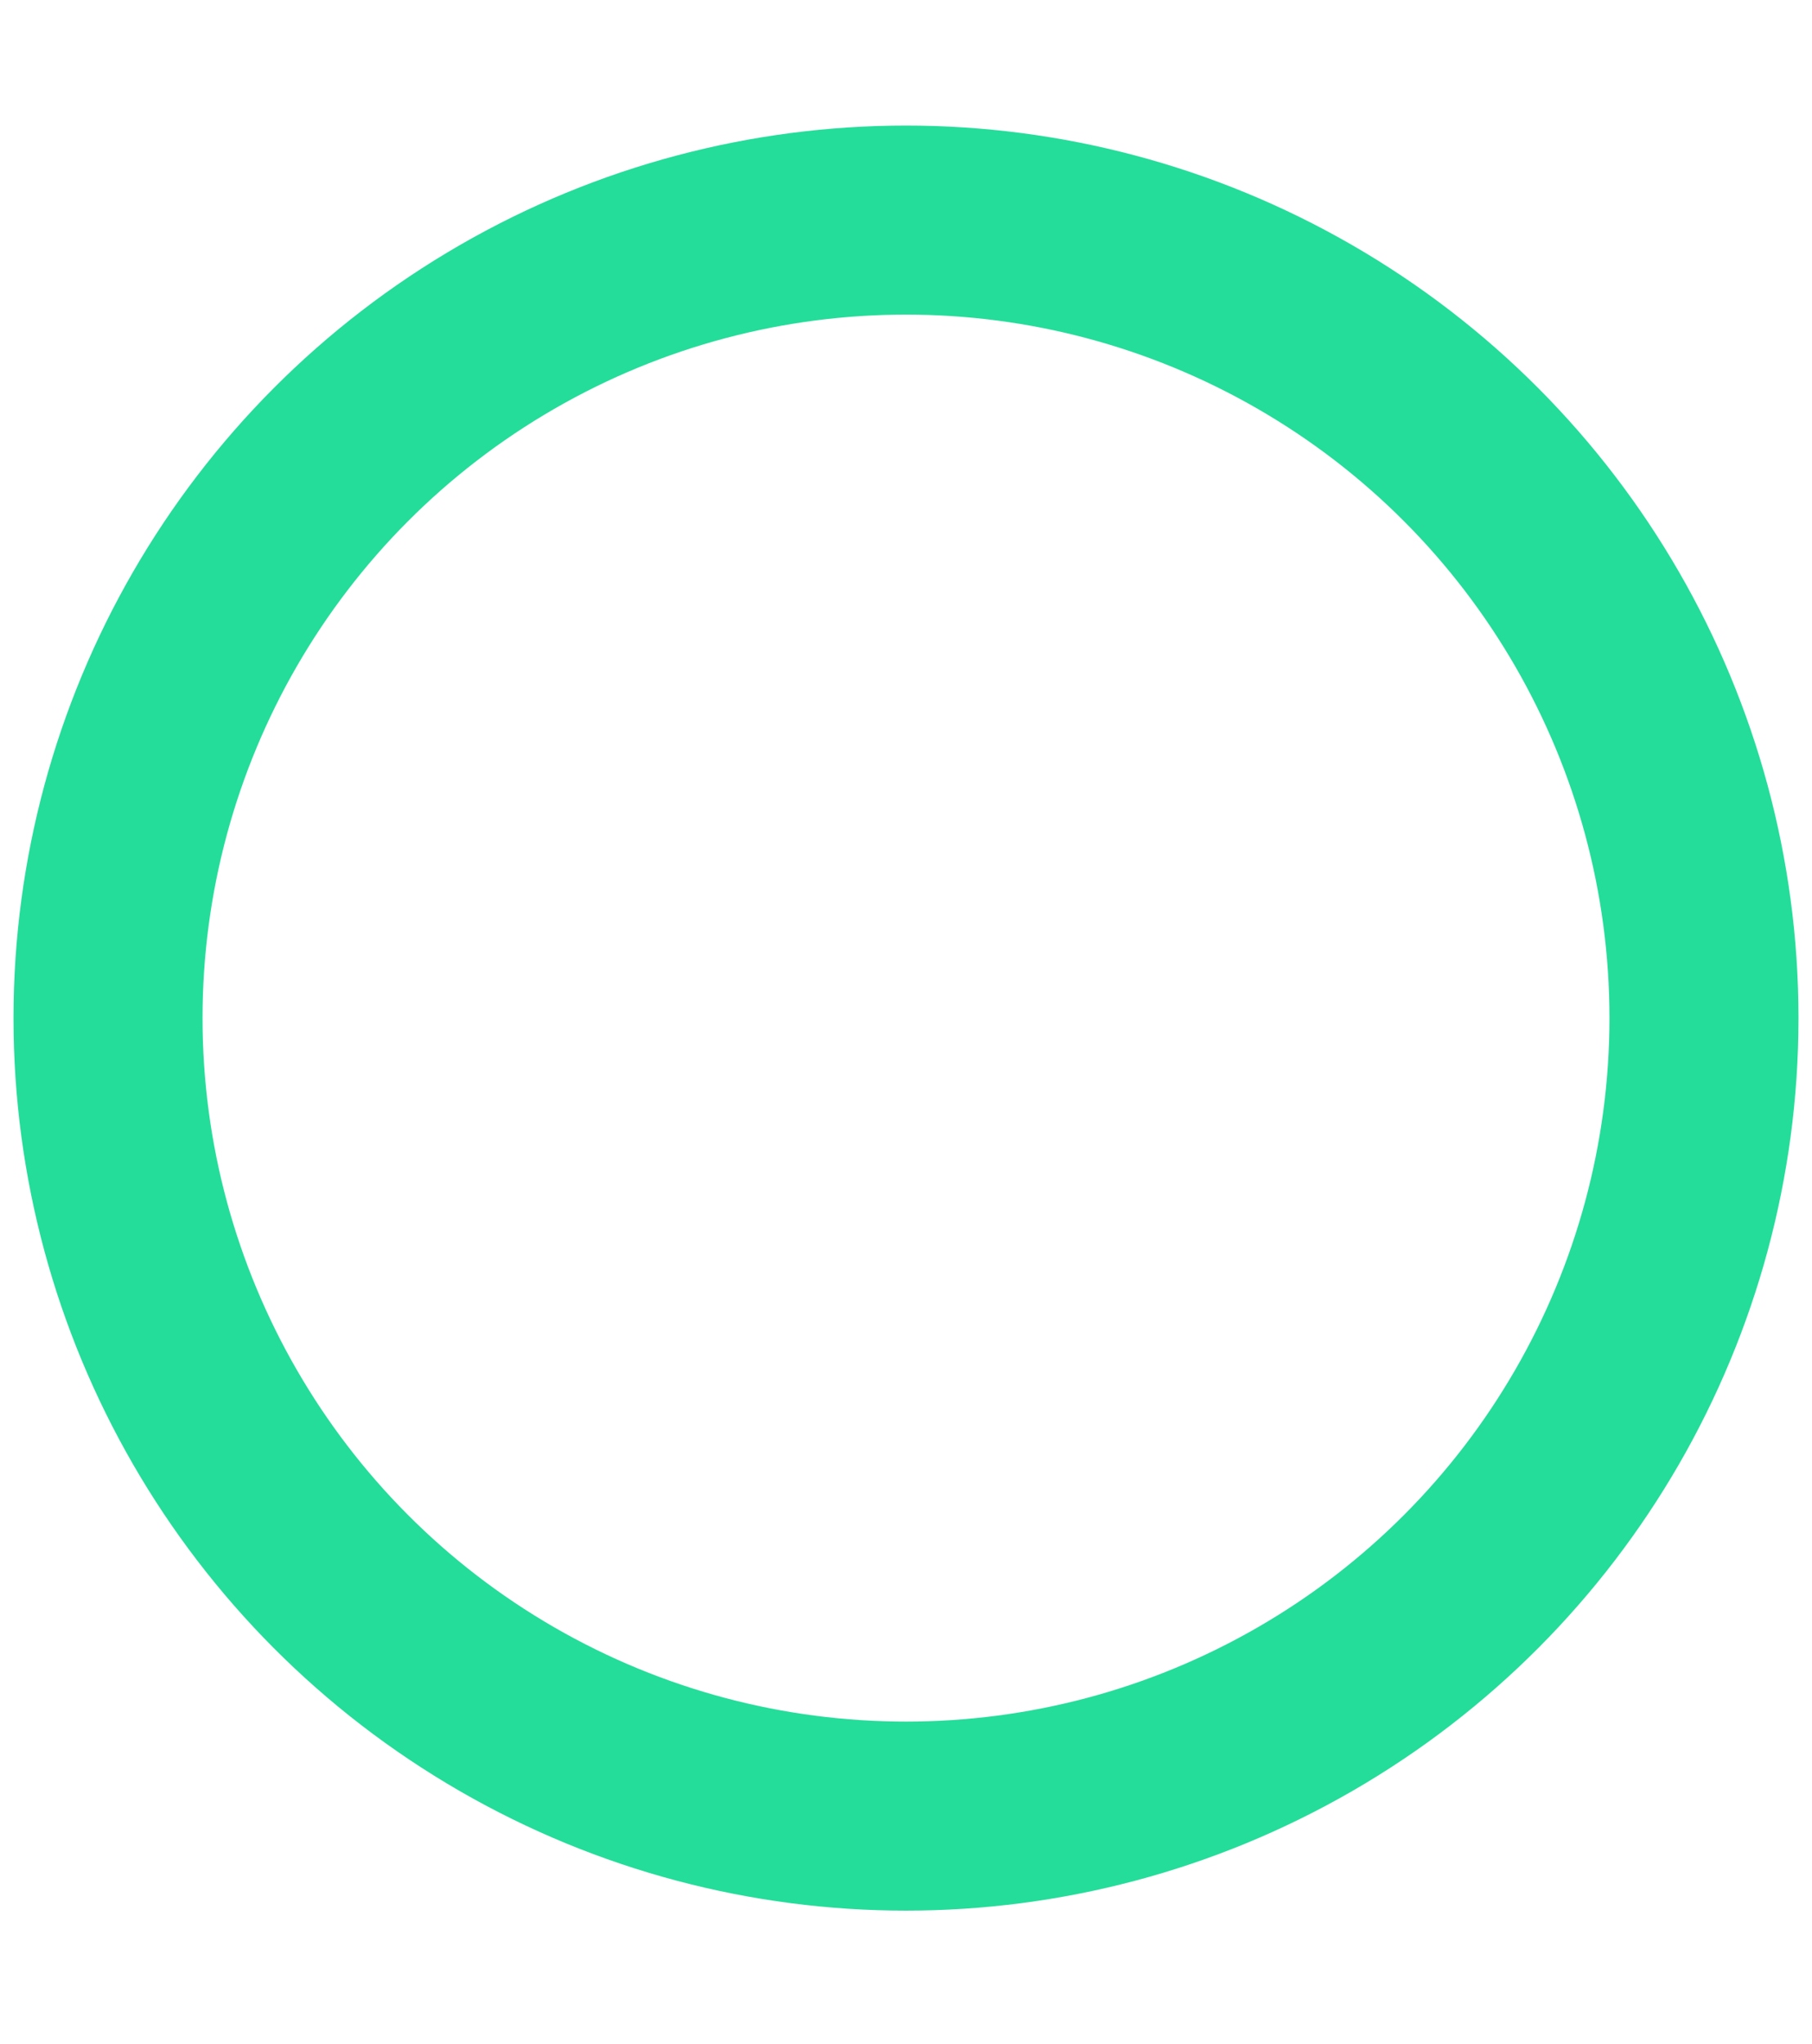 <?xml version="1.0" encoding="utf-8"?>
<!-- Generator: Adobe Illustrator 16.0.0, SVG Export Plug-In . SVG Version: 6.00 Build 0)  -->
<!DOCTYPE svg PUBLIC "-//W3C//DTD SVG 1.1//EN" "http://www.w3.org/Graphics/SVG/1.1/DTD/svg11.dtd">
<svg version="1.1" id="Calque_1" xmlns="http://www.w3.org/2000/svg" xmlns:xlink="http://www.w3.org/1999/xlink" x="0px" y="0px"
	 width="67.1px" height="75.7px" viewBox="105.05 0 67.1 75.7" enable-background="new 105.05 0 67.1 75.7" xml:space="preserve">
<g id="Layer_1">
</g>
<circle fill="none" stroke="#24DD9A" stroke-width="7" stroke-linecap="round" stroke-miterlimit="10" cx="138.6" cy="37.7" r="29.55"/>
</svg>
